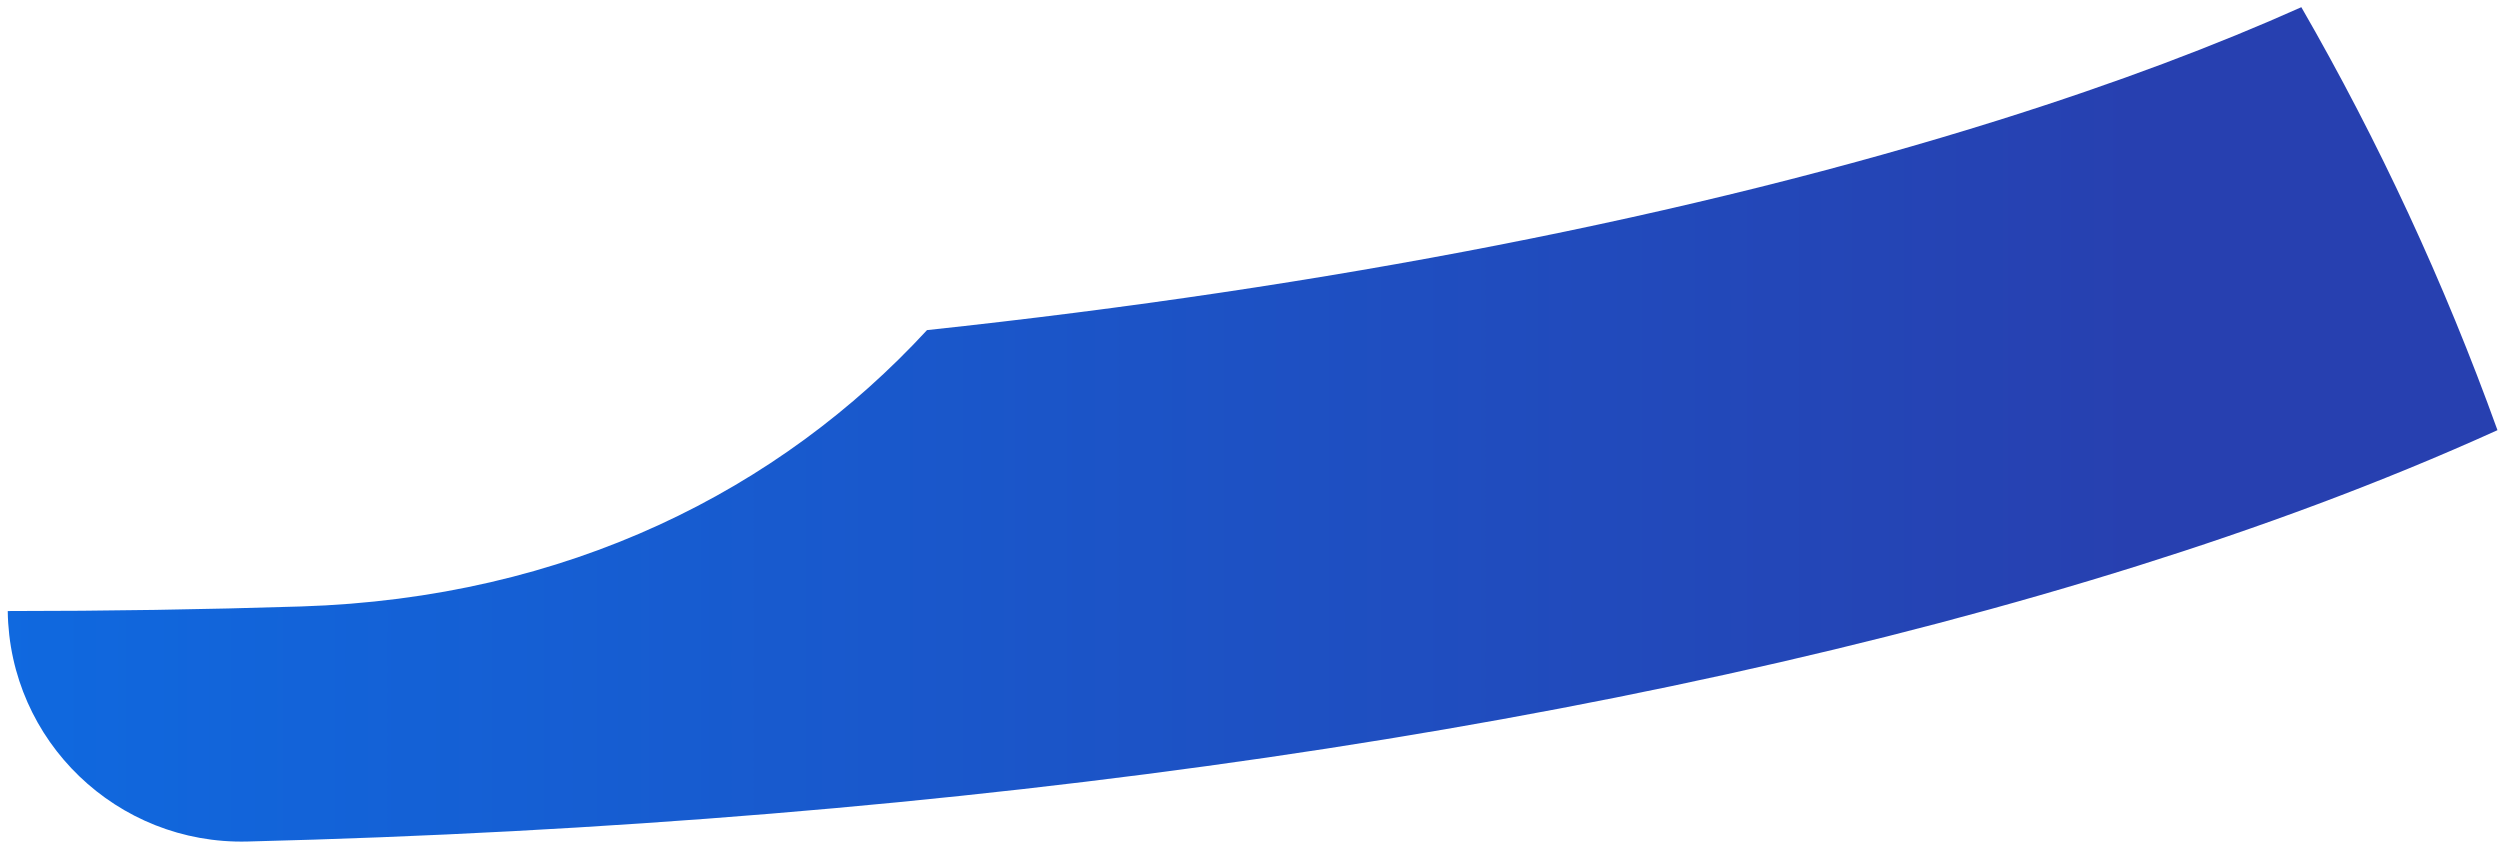 <?xml version="1.0" encoding="UTF-8" standalone="no"?><svg width='163' height='55' viewBox='0 0 163 55' fill='none' xmlns='http://www.w3.org/2000/svg'>
<path d='M130.328 7.827C110.385 14.094 86.538 18.728 60.441 21.523C50.827 31.939 37.023 38.995 19.611 39.542C13.328 39.74 6.954 39.84 0.505 39.84C0.61 48.319 7.635 55.079 16.135 54.867C62.553 53.712 105.866 47.423 139.453 36.869C147.101 34.465 155.121 31.546 162.835 28.047C159.372 18.43 155.084 9.207 150.047 0.469C144.627 2.896 138.122 5.378 130.328 7.827Z' fill='url(#paint0_linear_151_61)'/>
<defs>
<linearGradient id='paint0_linear_151_61' x1='-404.029' y1='27.67' x2='139.461' y2='27.67' gradientUnits='userSpaceOnUse'>
<stop stop-color='#60B7FF'/>
<stop offset='0.586' stop-color='#0182FC'/>
<stop offset='1' stop-color='#2740B0'/>
</linearGradient>
</defs>
</svg>
